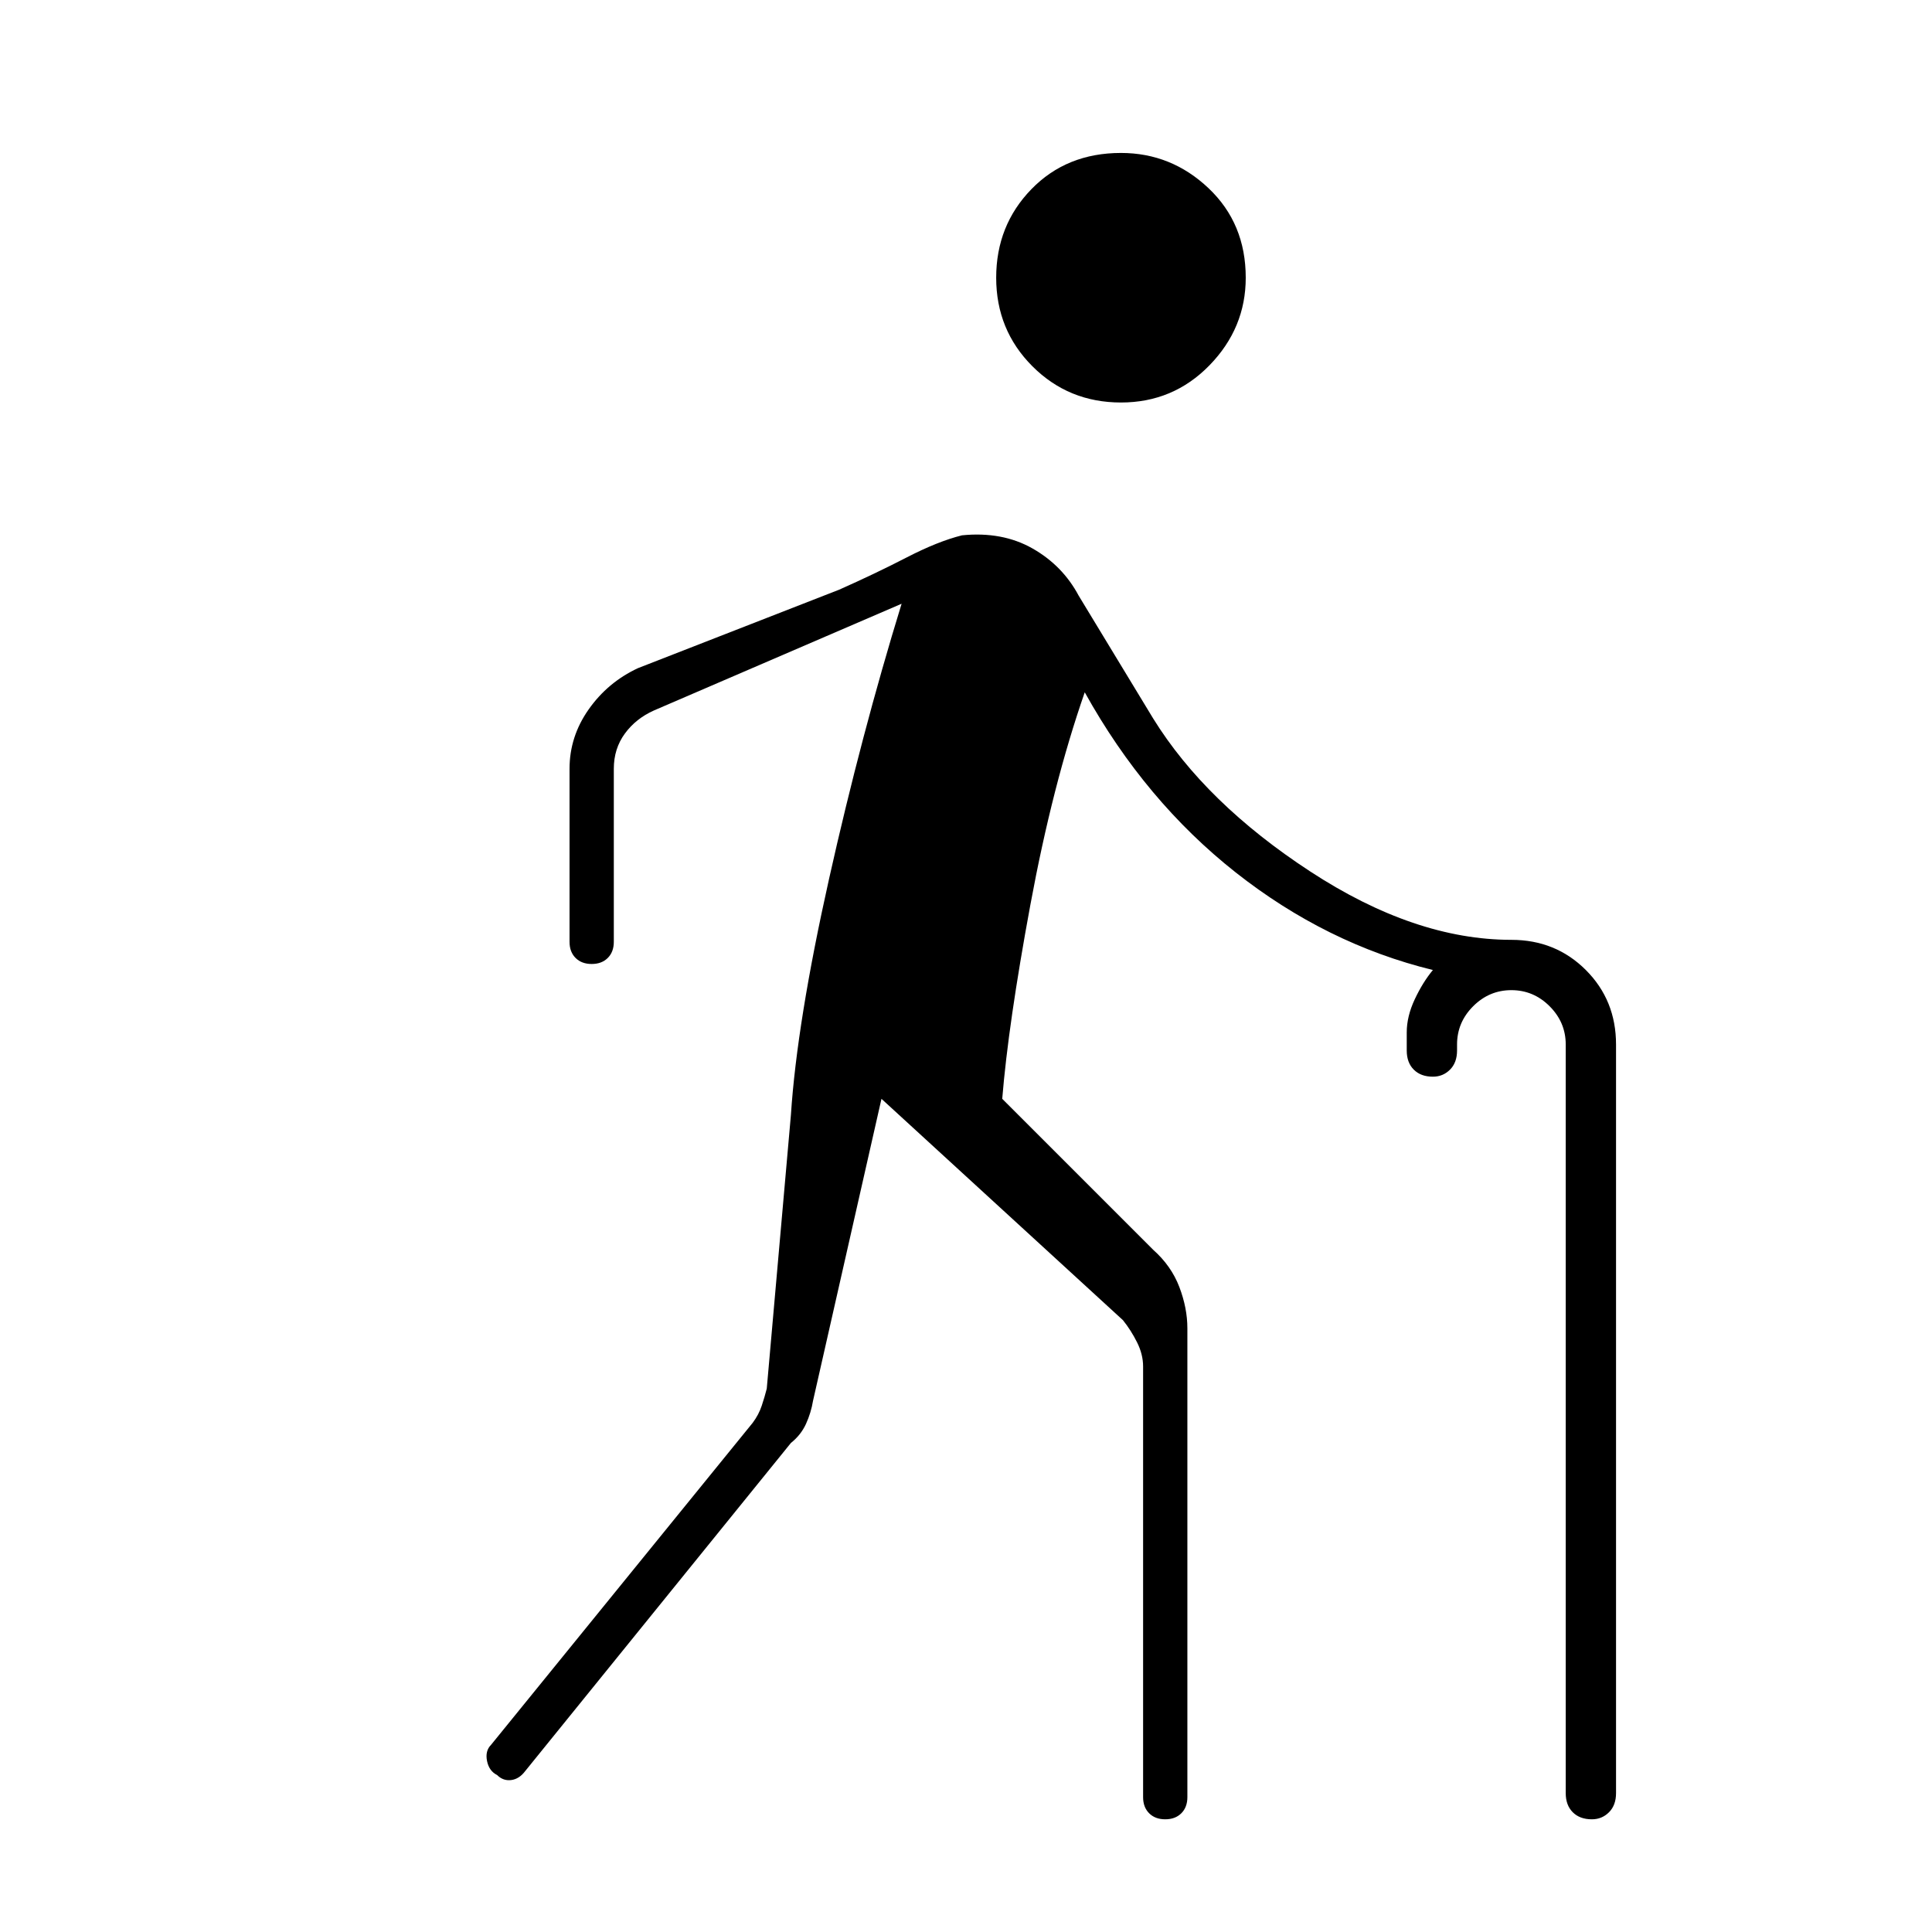 <svg xmlns="http://www.w3.org/2000/svg" width="48" height="48" viewBox="0 0 48 48"><path d="M27.85 10q-1.3 0-2.2-.9-.9-.9-.9-2.2 0-1.3.875-2.2.875-.9 2.225-.9 1.25 0 2.175.875.925.875.925 2.225 0 1.25-.9 2.175-.9.925-2.2.925Zm1.1 35.2q-.25 0-.4-.15-.15-.15-.15-.4v-10.7q0-.3-.15-.6t-.35-.55l-6-5.5-1.7 7.5q-.05.3-.175.575-.125.275-.375.475L13.05 44q-.15.2-.35.225-.2.025-.35-.125-.2-.1-.25-.35-.05-.25.1-.4l6.5-8q.15-.2.225-.425.075-.225.125-.425l.6-6.8q.15-2.3.95-5.875.8-3.575 1.8-6.825l-6.15 2.65q-.45.2-.725.575-.275.375-.275.875v4.3q0 .25-.15.4-.15.15-.4.15t-.4-.15q-.15-.15-.15-.4v-4.3q0-.8.475-1.475T15.85 16.6l5-1.95q.9-.4 1.675-.8t1.375-.55q1-.1 1.75.325.75.425 1.15 1.175l1.85 3.05q1.3 2.1 3.9 3.8 2.6 1.7 5 1.7 1.1 0 1.85.75t.75 1.85v18.6q0 .3-.175.475t-.425.175q-.3 0-.475-.175t-.175-.475v-18.6q0-.55-.4-.95-.4-.4-.95-.4-.55 0-.95.4-.4.4-.4.95v.15q0 .3-.175.475t-.425.175q-.3 0-.475-.175t-.175-.475v-.45q0-.4.2-.825.2-.425.45-.725-2.65-.65-4.9-2.425-2.25-1.775-3.75-4.475-.8 2.3-1.35 5.275-.55 2.975-.7 4.825l3.75 3.75q.45.4.65.925T29.5 33v11.65q0 .25-.15.4-.15.15-.4.15Z"/></svg>